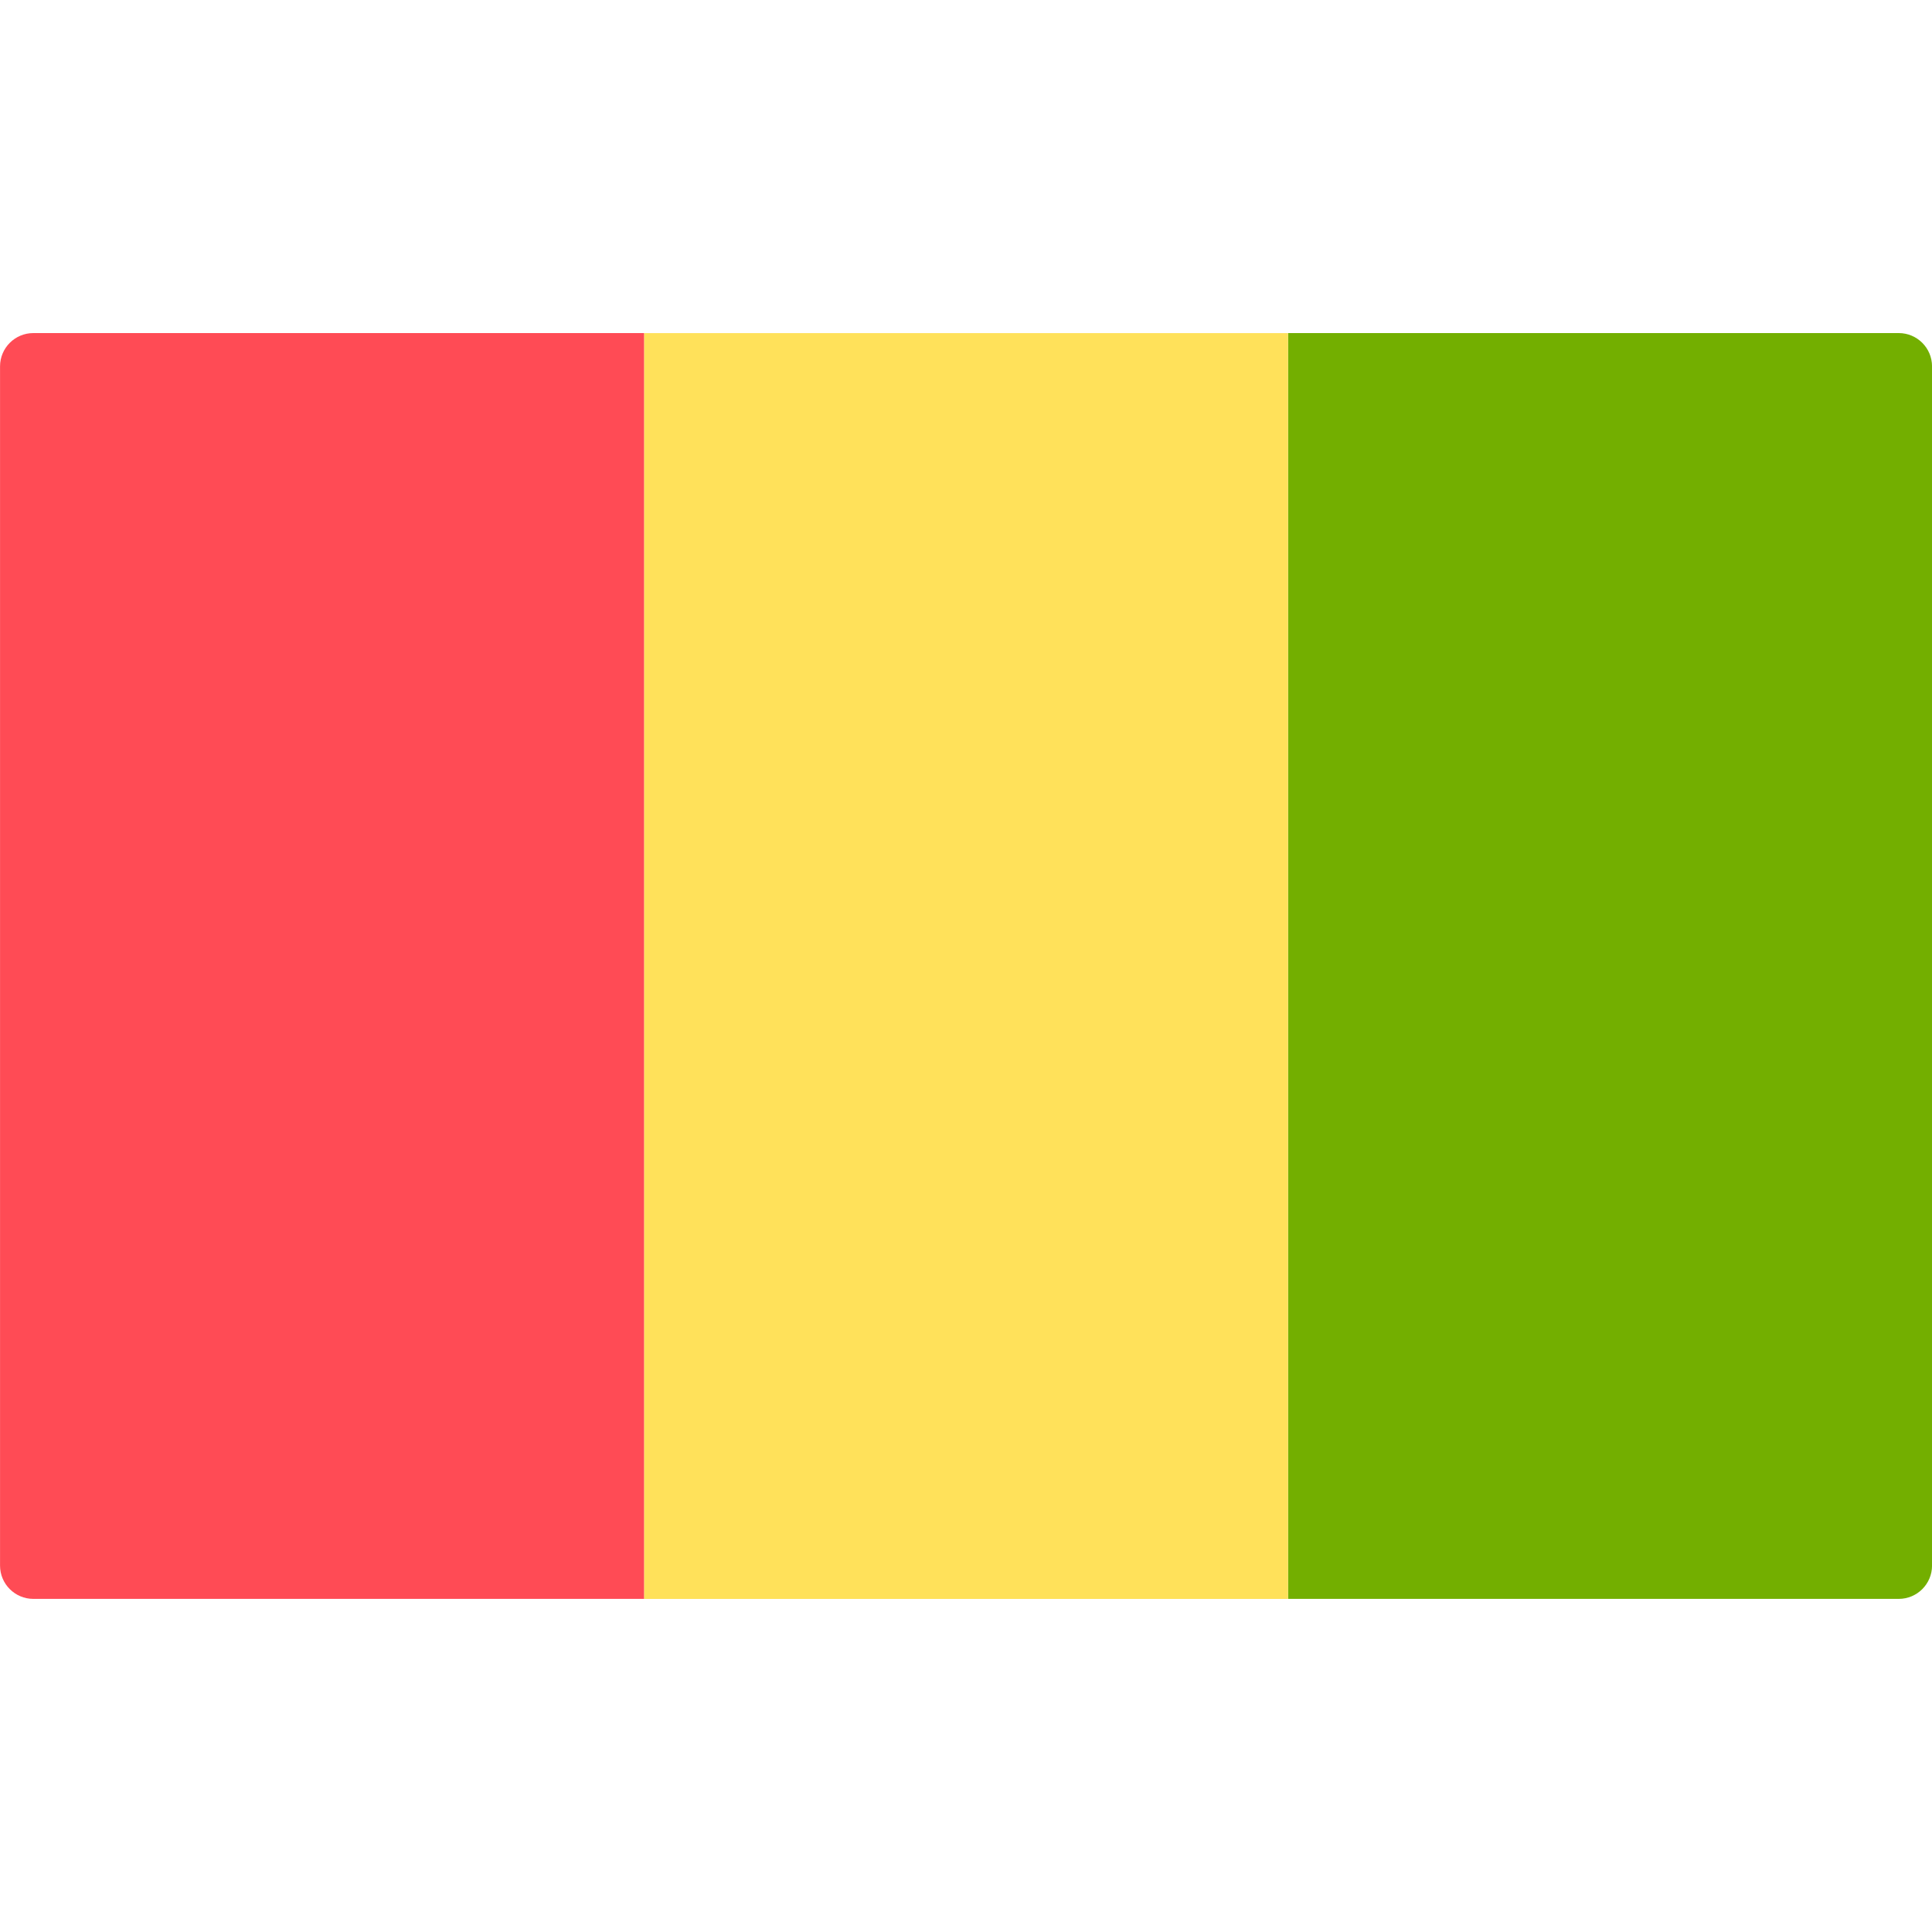 <svg width="50" height="50" viewBox="0 0 50 50" fill="none" xmlns="http://www.w3.org/2000/svg">
<g clip-path="url(#clip0_106_19163)">
<path d="M33.334 8.62H49.139C49.615 8.62 50.001 9.006 50.001 9.482V40.517C50.001 40.993 49.615 41.379 49.139 41.379H33.334V8.62Z" fill="#73AF00"/>
<path d="M33.334 8.621H16.668V41.38H33.334V8.621Z" fill="#FFE15A"/>
<path d="M0.863 8.62H16.668V41.379H0.863C0.387 41.379 0.001 40.993 0.001 40.517V9.482C0.001 9.006 0.387 8.62 0.863 8.62Z" fill="#FF4B55"/>
</g>
<defs>
<clipPath id="clip0_106_19163">
<rect width="50" height="50" fill="white"/>
</clipPath>
</defs>
</svg>
